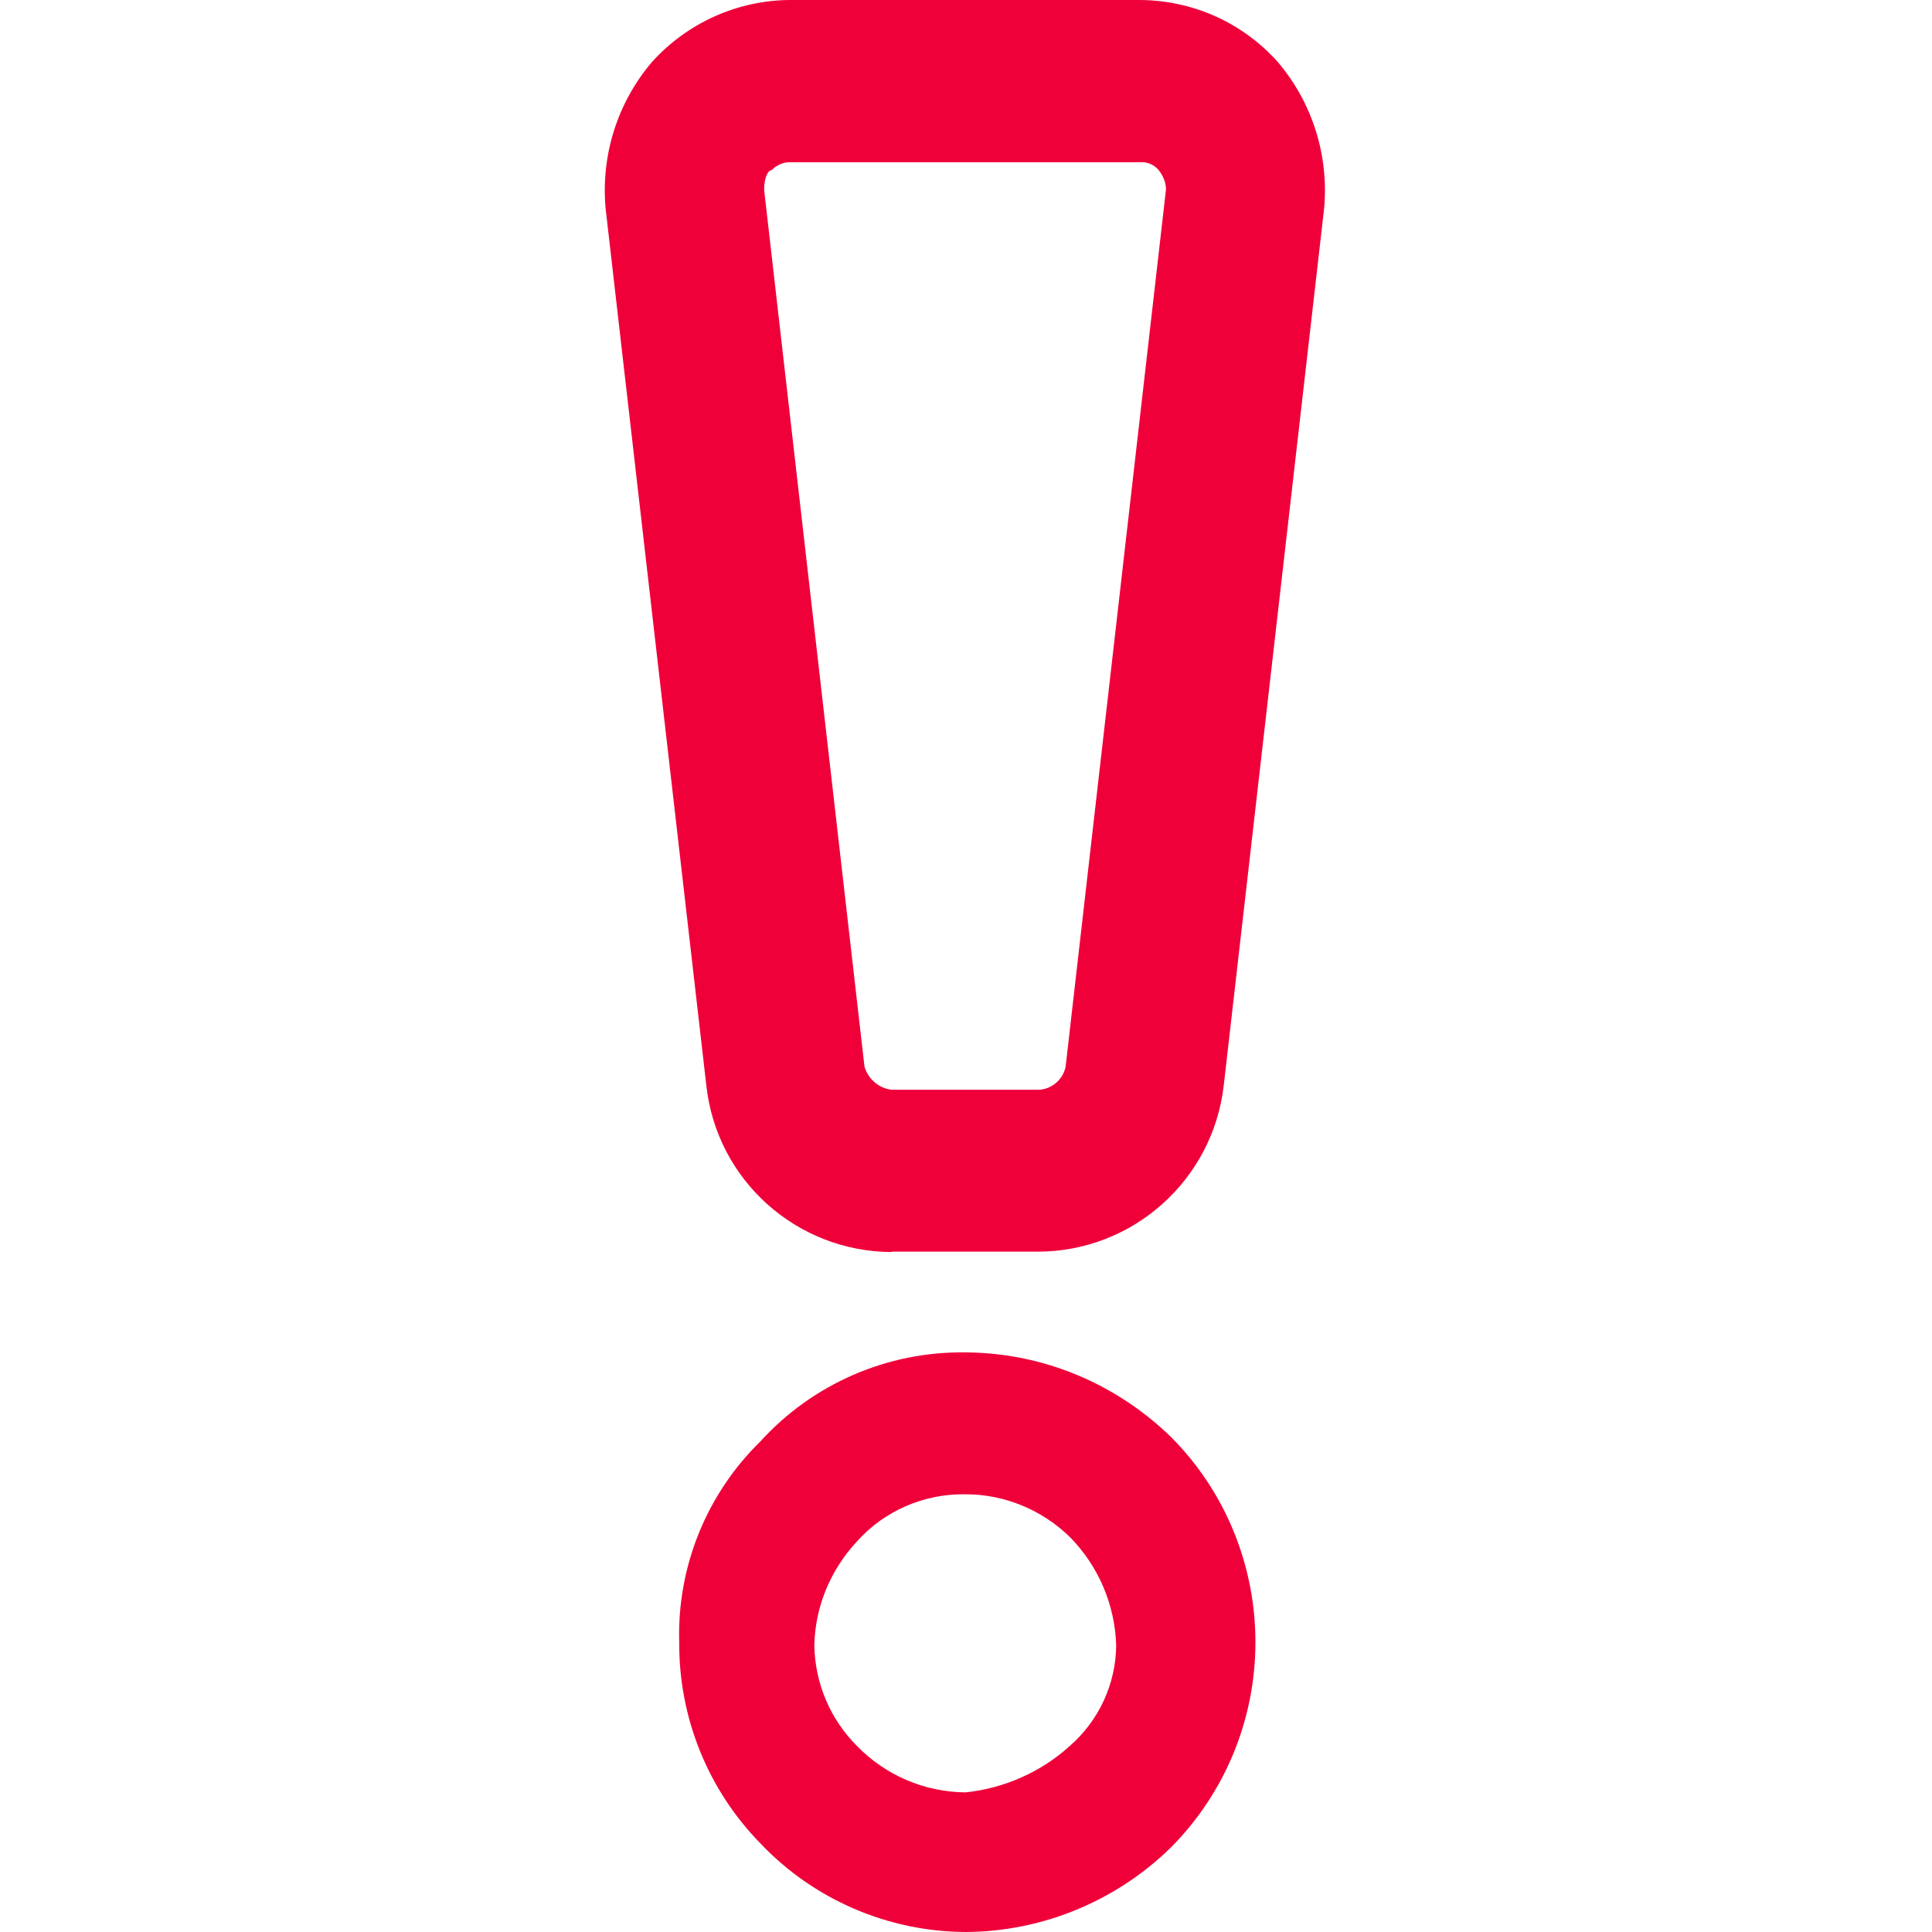 <?xml version="1.0" encoding="utf-8"?>
<!-- Generator: Adobe Illustrator 23.0.3, SVG Export Plug-In . SVG Version: 6.00 Build 0)  -->
<svg version="1.1" id="Layer_1" xmlns="http://www.w3.org/2000/svg" xmlns:xlink="http://www.w3.org/1999/xlink" x="0px" y="0px"
	 viewBox="0 0 512 512" style="enable-background:new 0 0 512 512;" xml:space="preserve">
<style type="text/css">
	.st0{clip-path:url(#SVGID_2_);fill:#EF0039;}
</style>
<g>
	<defs>
		<rect id="SVGID_1_" x="-0.3" y="0" width="512" height="512"/>
	</defs>
	<clipPath id="SVGID_2_">
		<use xlink:href="#SVGID_1_"  style="overflow:visible;"/>
	</clipPath>
	<path id="ic_rejected" class="st0" d="M201.5,488.5c-13.9-14.2-21.6-33.3-21.5-53.2c-0.6-20,7.2-39.3,21.5-53.3
		c13.9-15.3,33.7-23.9,54.4-23.6c20.4,0.1,39.8,8.2,54.4,22.4c14.4,14.4,22.4,34,22.4,54.4c0,20.4-8,39.9-22.4,54.4
		c-14.5,14.2-34,22.3-54.4,22.4C235.3,511.9,215.6,503.4,201.5,488.5z M227.1,408.5c-7,7.5-11.1,17.3-11.3,27.6
		c0.2,10,4.2,19.5,11.3,26.6c7.6,7.8,17.9,12.2,28.8,12.3c10.3-1.1,20-5.4,27.6-12.3c7.7-6.7,12.2-16.4,12.3-26.6
		c-0.3-10.8-4.7-21.1-12.3-28.8c-7.4-7.2-17.3-11.3-27.6-11.3C244.9,395.8,234.3,400.4,227.1,408.5L227.1,408.5z M236.3,331.8
		c-25.2-0.1-46.3-19-49.1-44L160.5,55.3c-1.3-14.1,3.1-28.1,12.3-38.9C182.2,6,195.6,0,209.6,0h92.2c14.1,0,27.4,5.9,36.8,16.4
		c9.2,10.8,13.6,24.8,12.3,38.9l-26.6,232.4c-2.9,25-24,43.9-49.1,44H236.3z M204.5,45.1c-1,0-2,2-2,5.2l26.6,232.4
		c1,3.3,3.8,5.7,7.2,6.1h38.9c3.5-0.1,6.5-2.7,7.2-6.1L309,50.2c0-1.9-0.8-3.7-2-5.2c-1.3-1.5-3.2-2.2-5.2-2h-92.2
		C207.7,42.9,205.8,43.7,204.5,45.1L204.5,45.1z"/>
</g>
</svg>
